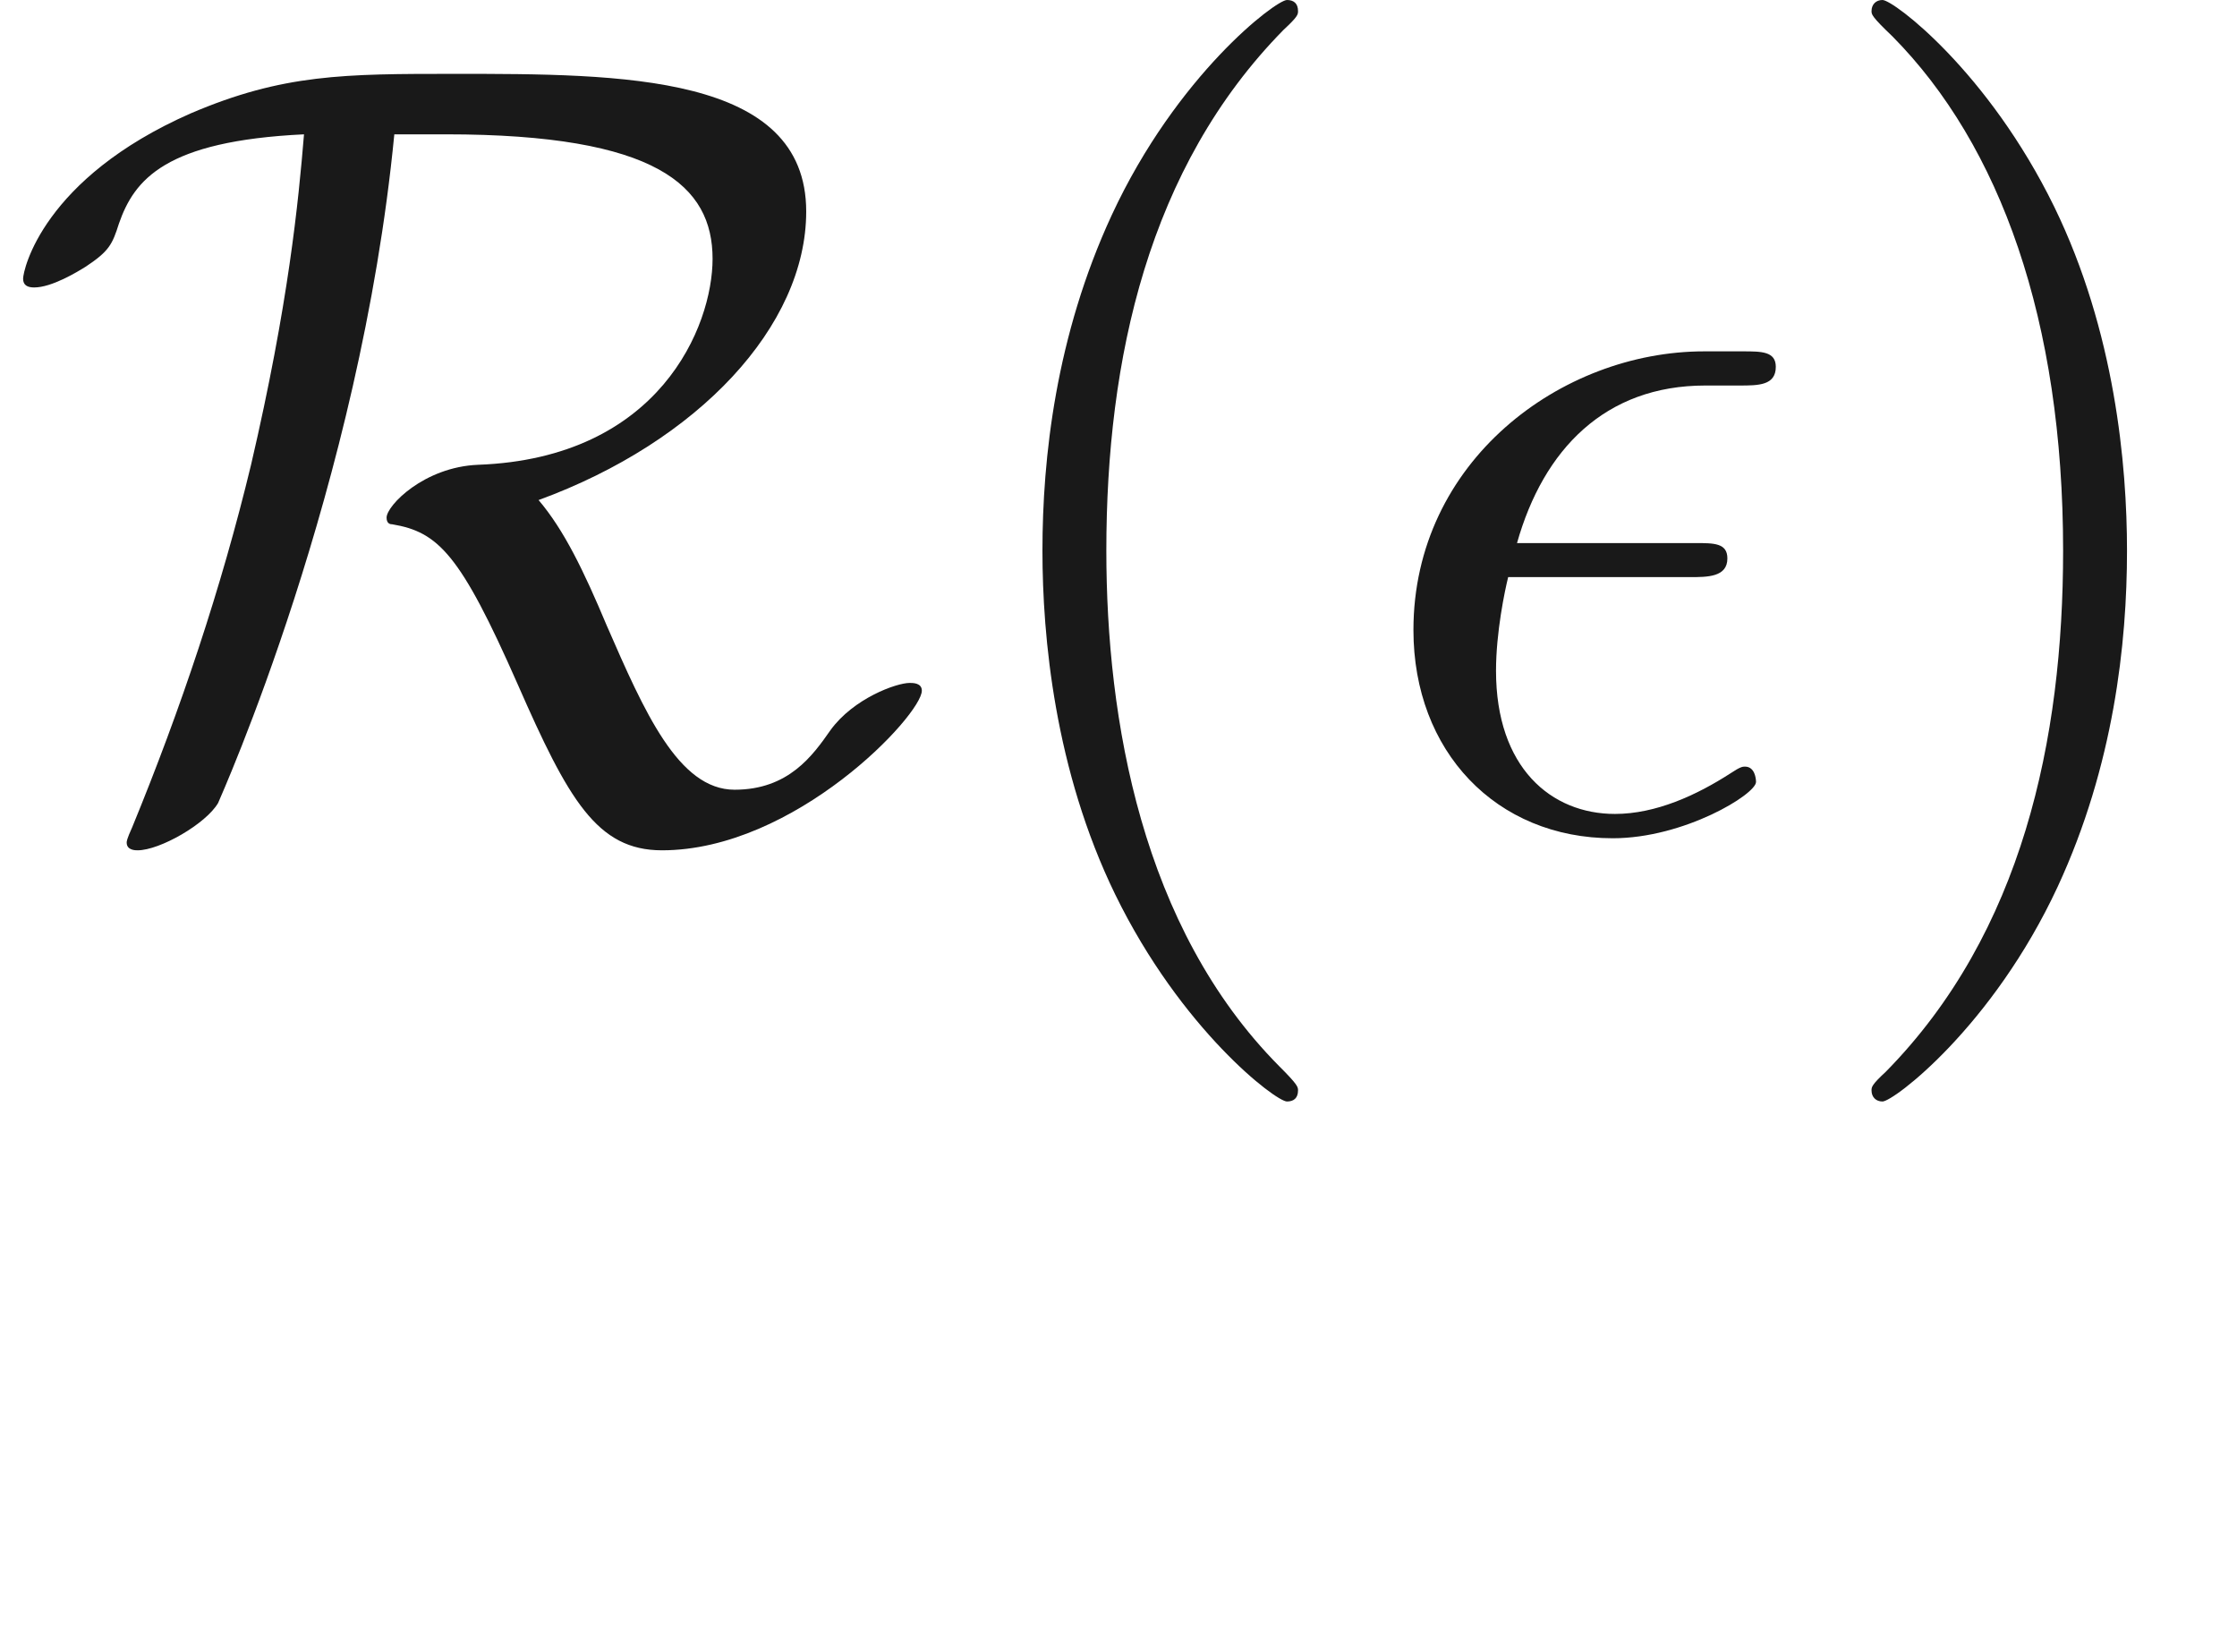 <ns0:svg xmlns:ns0="http://www.w3.org/2000/svg" xmlns:ns1="http://www.w3.org/1999/xlink" height="14.944pt" readme2tex:offset="2.49066" version="1.1" viewBox="-52.075 -69.509 20.236 14.944" width="20.236pt" xmlns:readme2tex="http://github.com/leegao/readme2tex/">
<ns0:defs>
<ns0:path d="M3.298 2.391C3.298 2.361 3.298 2.341 3.128 2.172C1.883 .917 1.564-.966 1.564-2.491C1.564-4.224 1.943-5.958 3.168-7.203C3.298-7.323 3.298-7.342 3.298-7.372C3.298-7.442 3.258-7.472 3.198-7.472C3.098-7.472 2.202-6.795 1.614-5.529C1.106-4.433 .986-3.328 .986-2.491C.986-1.714 1.096-.508 1.644 .618C2.242 1.843 3.098 2.491 3.198 2.491C3.258 2.491 3.298 2.461 3.298 2.391Z" id="g2-40" />
<ns0:path d="M2.879-2.491C2.879-3.268 2.77-4.473 2.222-5.599C1.624-6.824 .767-7.472 .667-7.472C.608-7.472 .568-7.432 .568-7.372C.568-7.342 .568-7.323 .757-7.143C1.733-6.157 2.301-4.573 2.301-2.491C2.301-.787 1.933 .966 .697 2.222C.568 2.341 .568 2.361 .568 2.391C.568 2.451 .608 2.491 .667 2.491C.767 2.491 1.664 1.813 2.252 .548C2.76-.548 2.879-1.654 2.879-2.491Z" id="g2-41" />
<ns0:path d="M3.318-.757C3.357-.359 3.626 .06 4.095 .06C4.304 .06 4.912-.08 4.912-.887V-1.445H4.663V-.887C4.663-.309 4.413-.249 4.304-.249C3.975-.249 3.935-.697 3.935-.747V-2.74C3.935-3.158 3.935-3.547 3.577-3.915C3.188-4.304 2.69-4.463 2.212-4.463C1.395-4.463 .707-3.995 .707-3.337C.707-3.039 .907-2.869 1.166-2.869C1.445-2.869 1.624-3.068 1.624-3.328C1.624-3.447 1.574-3.776 1.116-3.786C1.385-4.134 1.873-4.244 2.192-4.244C2.68-4.244 3.248-3.856 3.248-2.969V-2.6C2.74-2.57 2.042-2.54 1.415-2.242C.667-1.903 .418-1.385 .418-.946C.418-.139 1.385 .11 2.012 .11C2.67 .11 3.128-.289 3.318-.757ZM3.248-2.391V-1.395C3.248-.448 2.531-.11 2.082-.11C1.594-.11 1.186-.458 1.186-.956C1.186-1.504 1.604-2.331 3.248-2.391Z" id="g2-97" />
<ns0:path d="M2.969-2.252C3.128-2.252 3.308-2.252 3.308-2.421C3.308-2.56 3.188-2.56 3.019-2.56H1.405C1.644-3.407 2.202-3.985 3.108-3.985H3.417C3.587-3.985 3.746-3.985 3.746-4.154C3.746-4.294 3.616-4.294 3.447-4.294H3.098C1.803-4.294 .468-3.298 .468-1.773C.468-.677 1.215 .11 2.271 .11C2.919 .11 3.567-.289 3.567-.399C3.567-.428 3.557-.538 3.467-.538C3.447-.538 3.427-.538 3.337-.478C3.029-.279 2.66-.11 2.291-.11C1.714-.11 1.215-.528 1.215-1.405C1.215-1.753 1.295-2.132 1.325-2.252H2.969Z" id="g1-15" />
<ns0:path d="M4.035-6.257C5.948-6.257 6.446-5.788 6.446-5.131C6.446-4.523 5.968-3.328 4.324-3.268C3.836-3.248 3.497-2.899 3.497-2.79C3.497-2.73 3.537-2.73 3.547-2.73C3.965-2.66 4.164-2.461 4.682-1.285C5.141-.239 5.4 .219 5.988 .219C7.193 .219 8.339-1.006 8.339-1.225C8.339-1.295 8.259-1.295 8.229-1.295C8.11-1.295 7.721-1.156 7.512-.867C7.352-.638 7.133-.329 6.645-.329C6.137-.329 5.828-1.036 5.489-1.813C5.28-2.311 5.101-2.68 4.872-2.949C6.316-3.477 7.293-4.523 7.293-5.559C7.293-6.804 5.619-6.804 4.115-6.804C3.118-6.804 2.56-6.804 1.724-6.446C.389-5.858 .209-5.031 .209-4.951C.209-4.892 .249-4.872 .309-4.872C.468-4.872 .697-5.011 .777-5.061C.986-5.2 1.016-5.26 1.076-5.45C1.215-5.848 1.494-6.197 2.75-6.257C2.7-5.649 2.61-4.722 2.271-3.268C2.002-2.152 1.634-1.056 1.196 .01C1.146 .12 1.146 .139 1.146 .149C1.146 .219 1.225 .219 1.245 .219C1.445 .219 1.863-.02 1.973-.209C1.993-.259 3.258-3.068 3.567-6.257H4.035Z" id="g0-82" />
</ns0:defs>
<ns0:g fill-opacity="0.9" id="page1">
<ns0:use x="-52.075" y="-62.037" ns1:href="#g0-82" />
<ns0:use x="-43.631" y="-62.037" ns1:href="#g2-40" />
<ns0:use x="-39.757" y="-62.037" ns1:href="#g1-15" />
<ns0:use x="-35.713" y="-62.037" ns1:href="#g2-41" />
</ns0:g>
</ns0:svg>